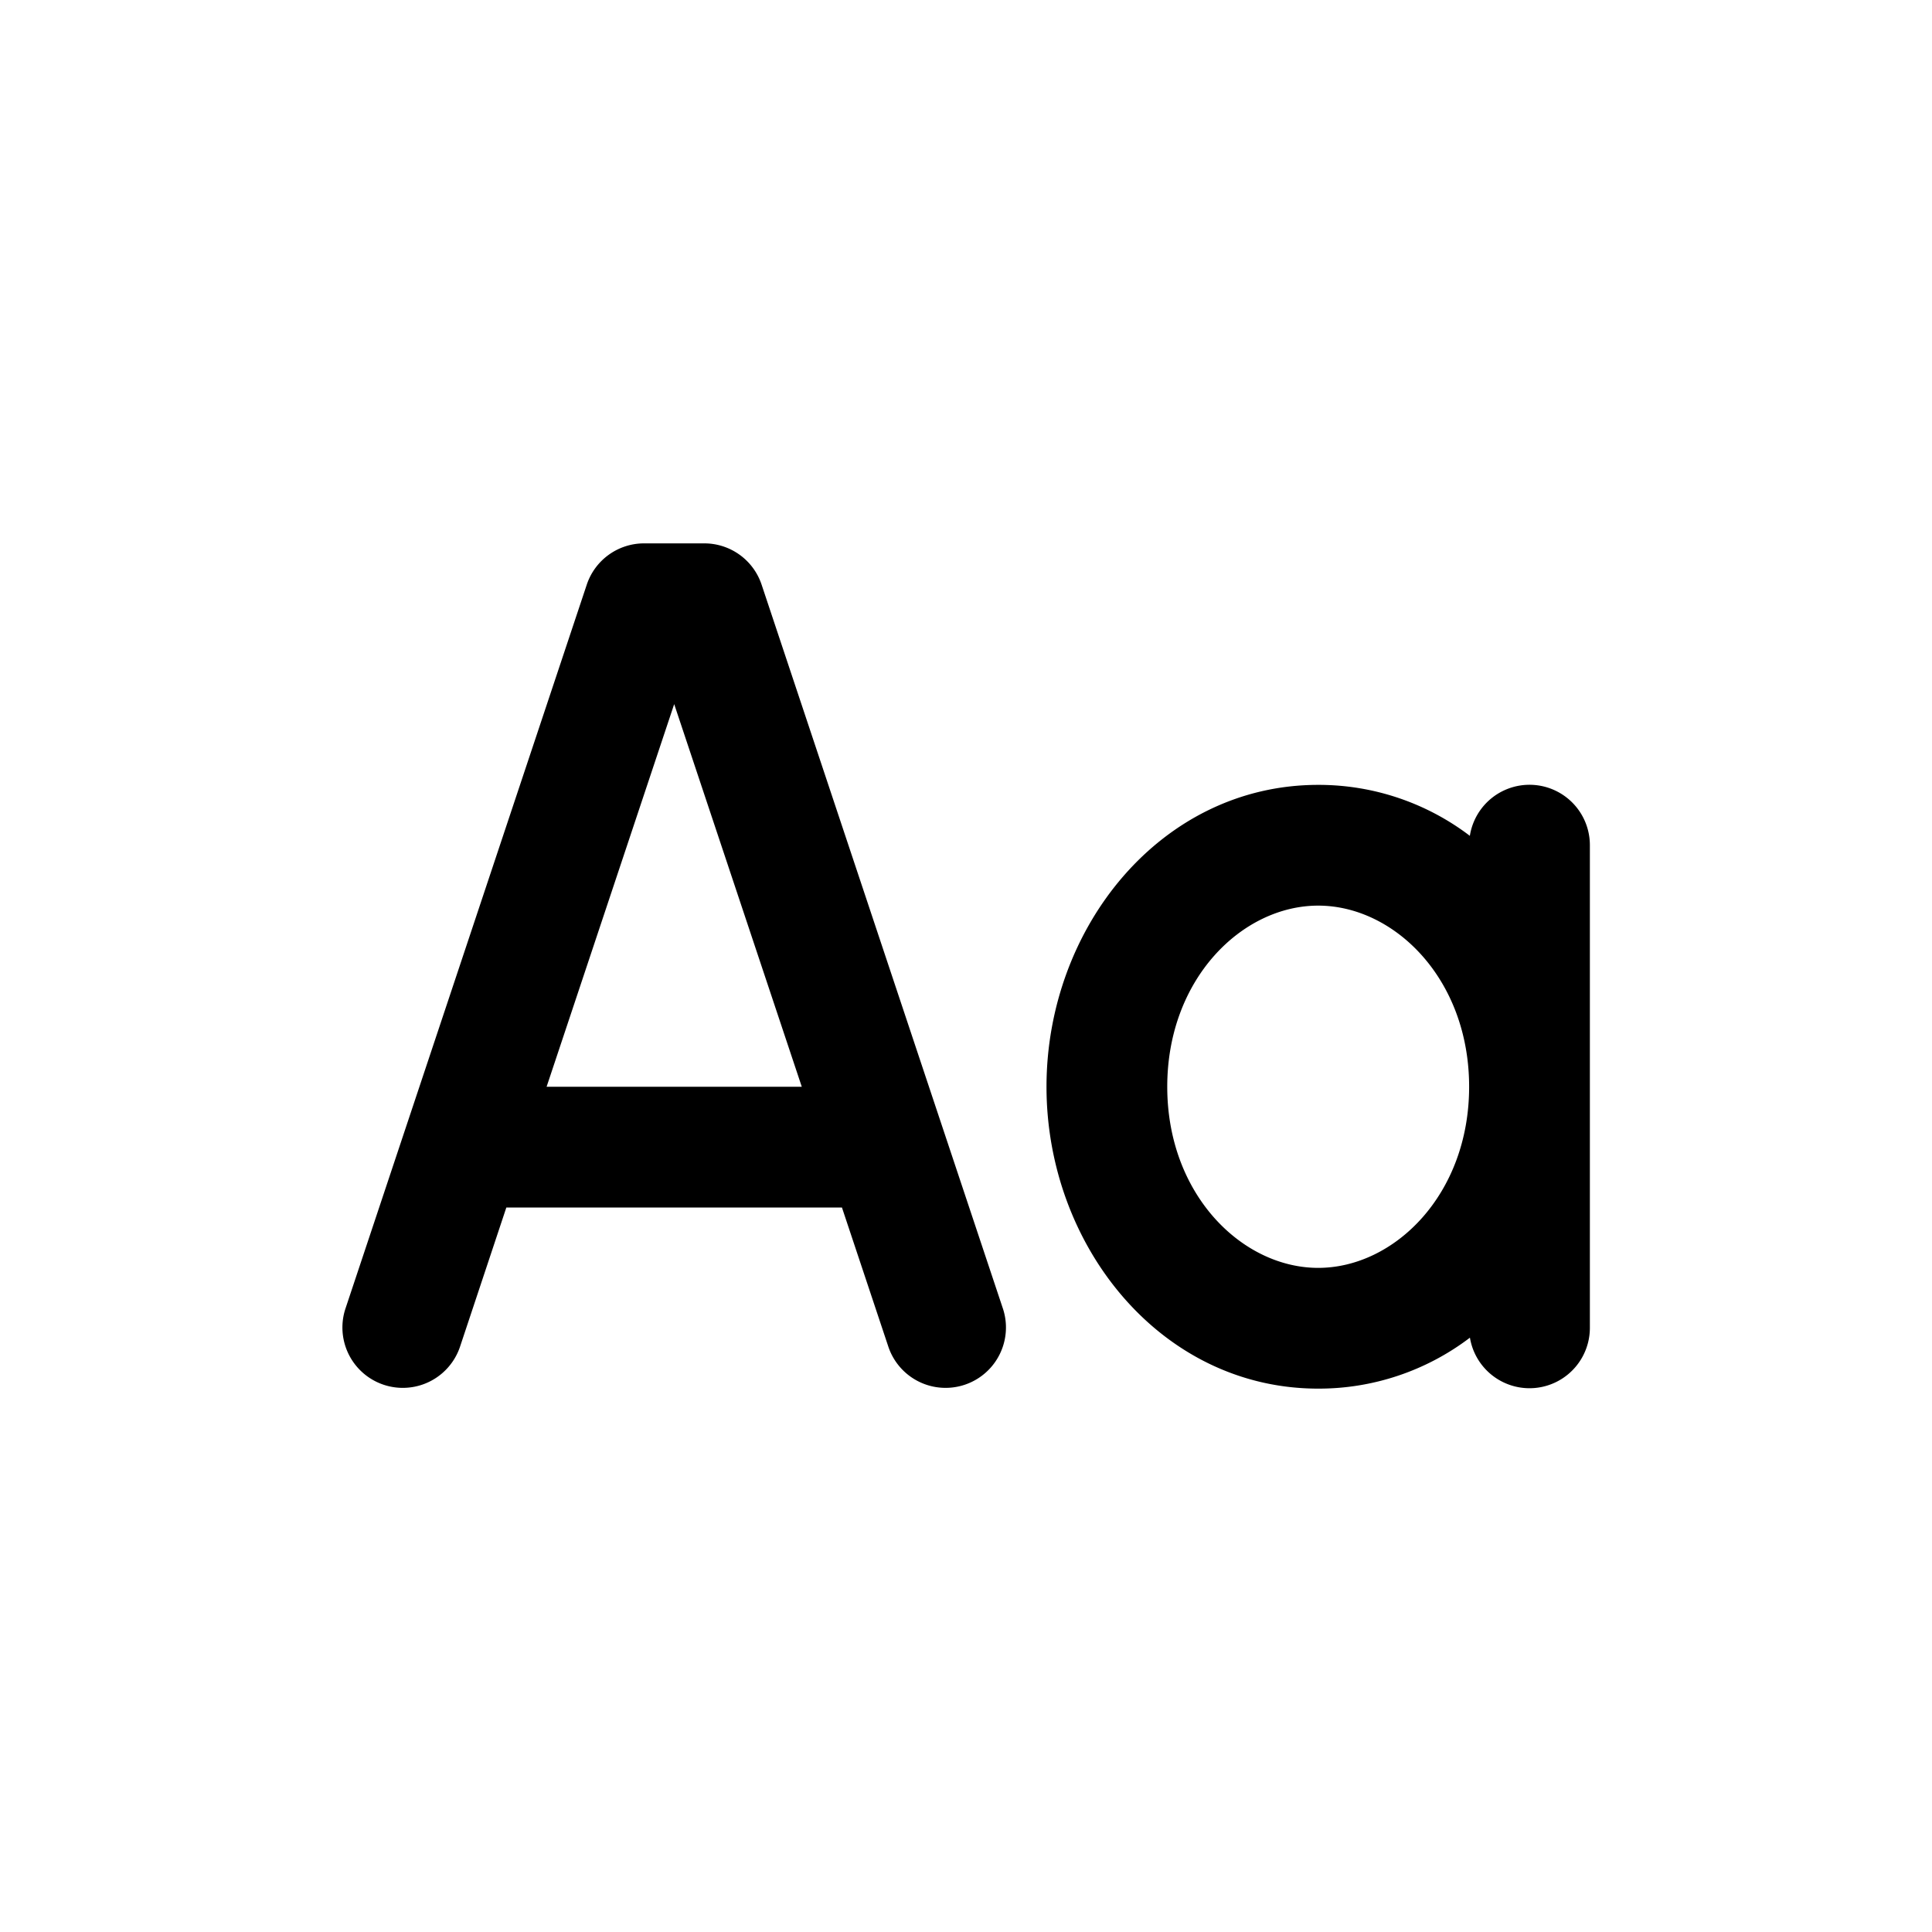 <svg xmlns="http://www.w3.org/2000/svg" xmlns:xlink="http://www.w3.org/1999/xlink" width="24" height="24" viewBox="0 0 24 24"><path fill="currentColor" fill-rule="evenodd" d="M8 6.75a.75.75 0 0 0-.711.513l-3 9a.75.75 0 0 0 1.423.474L6.29 15h4.169l.579 1.737a.75.75 0 0 0 1.423-.474l-3-9a.75.75 0 0 0-.712-.513zm1.96 6.75H6.79l1.585-4.753zm6.415-3.75a3.1 3.1 0 0 1 1.884.633a.75.75 0 0 1 1.491.117v6a.75.75 0 0 1-1.49.117a3.1 3.1 0 0 1-1.885.633C14.42 17.25 13 15.474 13 13.5s1.42-3.75 3.375-3.75M14.5 13.5c0-1.34.93-2.25 1.875-2.25s1.875.91 1.875 2.25s-.93 2.25-1.875 2.25c-.944 0-1.875-.91-1.875-2.25" clip-rule="evenodd"/></svg>